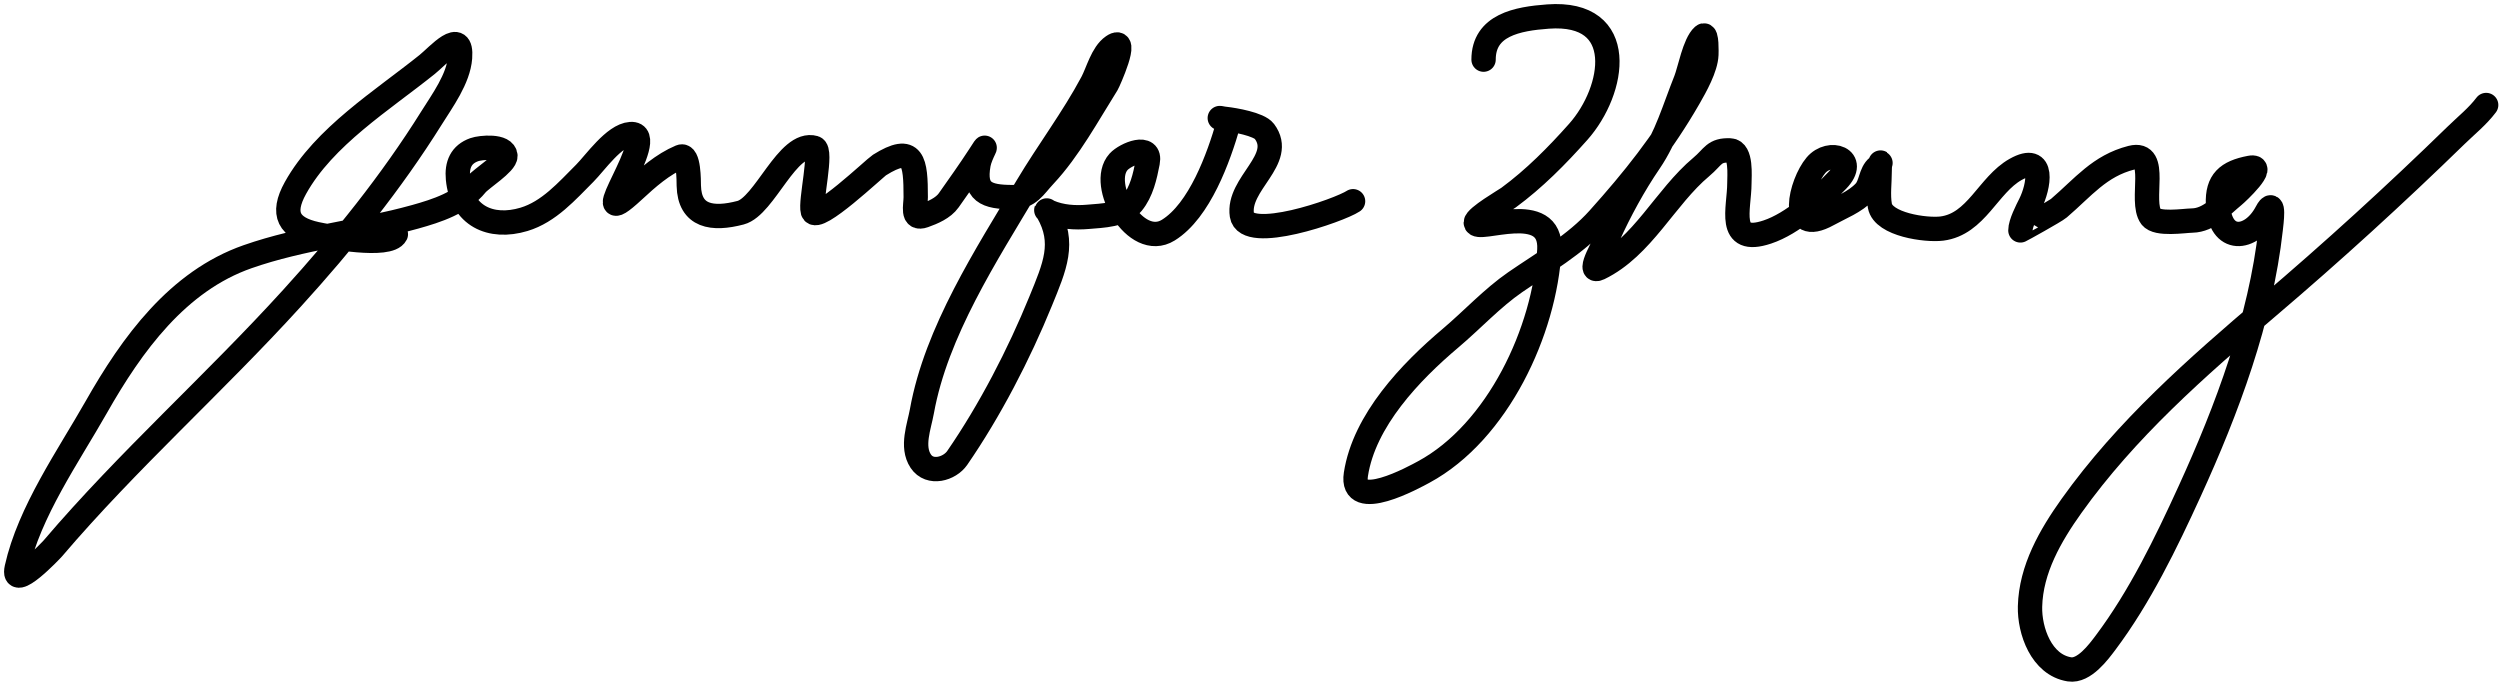 <svg width="308" height="84" viewBox="0 0 308 84" fill="none" xmlns="http://www.w3.org/2000/svg">
<path d="M182.776 7.347C182.776 3.078 186.96 2.313 190.711 2.038C200.623 1.313 198.997 11.115 194.439 16.242C191.83 19.178 189.021 22.019 185.854 24.347C185.461 24.636 181.816 26.747 181.816 27.425C181.816 28.786 191.229 24.519 190.881 30.786C190.328 40.731 184.536 53.214 175.406 58.15C174.315 58.739 166.317 63.176 167.047 58.432C168.07 51.785 173.788 45.811 178.71 41.658C181.353 39.427 183.831 36.727 186.673 34.767C190.178 32.35 194.082 30.147 196.952 26.945C201.272 22.127 204.85 17.655 208.079 12.035C208.877 10.646 210.164 8.36 210.225 6.726C210.232 6.543 210.308 3.985 209.829 4.41C208.748 5.372 208.181 8.645 207.683 9.889C206.311 13.318 205.319 16.869 203.222 19.942C201.304 22.751 199.539 25.989 198.138 29.091C197.853 29.724 195.379 33.835 197.009 33.045C202.376 30.443 205.128 24.31 209.604 20.563C211.095 19.314 211.133 18.449 213.162 18.53C214.577 18.587 214.291 21.691 214.291 22.596C214.291 25.644 212.677 30.27 217.736 28.583C220.888 27.532 224.114 24.556 226.378 22.201C228.924 19.553 225.416 18.365 223.723 20.365C221.849 22.58 220.228 29.182 225.22 26.409C226.716 25.578 228.543 24.9 229.738 23.613C230.531 22.759 230.433 21.272 231.32 20.563C231.947 20.061 231.574 19.456 231.574 21.1C231.574 22.458 231.359 24.028 231.602 25.364C232.023 27.678 237.281 28.403 239.227 28.16C243.479 27.628 244.933 22.779 248.32 20.874C251.944 18.835 251.215 22.961 250.127 25.138C249.747 25.897 248.913 27.511 248.913 28.385C248.913 28.41 253.219 26.022 253.657 25.646C256.68 23.055 258.648 20.445 262.58 19.433C266.069 18.536 263.567 24.778 265.009 26.719C265.756 27.725 269.037 27.195 270.092 27.171C272.169 27.125 273.649 25.363 275.175 24.121C275.667 23.721 279.316 20.274 277.208 20.676C274.411 21.209 273.148 22.297 273.255 25.138C273.44 30.043 277.37 29.711 279.242 26.154C280.277 24.188 279.828 27.543 279.75 28.244C278.512 39.386 274.384 50.419 269.753 60.55C266.854 66.893 263.62 73.556 259.418 79.16C258.541 80.328 256.758 82.748 254.956 82.464C251.488 81.916 250.027 77.699 250.099 74.726C250.21 70.13 252.612 65.972 255.21 62.329C261.94 52.893 270.639 45.254 279.411 37.789C287.392 30.998 295.064 24.003 302.567 16.694C303.842 15.452 305.256 14.324 306.295 12.938" stroke="black" stroke-width="3" stroke-linecap="round"/>
<path d="M48.77 28.859C47.925 30.549 40.349 29.131 38.971 28.831C35.601 28.095 34.603 26.392 36.402 23.154C39.92 16.822 47.137 12.354 52.639 7.933C53.96 6.872 56.96 3.38 56.677 7.115C56.48 9.713 54.484 12.42 53.176 14.513C48.193 22.485 42.293 29.791 35.978 36.737C26.418 47.254 15.742 56.726 6.524 67.547C6.343 67.759 1.391 72.998 2.063 69.975C3.598 63.065 8.442 56.176 11.862 50.151C16.273 42.379 21.897 34.637 30.5 31.626C37.223 29.273 44.271 28.625 51.142 26.713C53.824 25.966 56.849 24.987 58.682 22.731C59.284 21.99 62.32 20.124 62.269 19.201C62.195 17.867 59.199 18.163 58.428 18.439C56.812 19.016 56.258 20.285 56.423 22.025C56.859 26.605 60.455 28.253 64.556 27.023C67.621 26.104 69.857 23.53 72.04 21.347C73.316 20.07 75.657 16.663 77.687 16.518C81.578 16.24 71.457 29.602 78.055 23.493C79.781 21.895 81.648 20.238 83.844 19.314C84.894 18.872 84.849 22.373 84.86 22.872C84.948 26.715 87.789 27.113 91.242 26.204C94.211 25.423 97.038 17.271 100.335 18.213C101.355 18.504 99.783 24.794 100.138 26.035C100.573 27.56 107.769 20.699 108.355 20.331C112.553 17.694 112.817 19.89 112.817 24.284C112.817 25.363 112.304 27.118 113.834 26.571C114.905 26.189 116.204 25.645 116.883 24.679C118.132 22.905 119.458 21.047 120.639 19.229C122.092 16.994 120.79 18.91 120.555 20.218C119.93 23.687 121.513 24.284 124.762 24.284C126.8 24.284 127.387 23.019 128.688 21.63C131.717 18.393 134.042 14.084 136.397 10.334C136.509 10.155 139.193 4.255 137.103 5.703C135.797 6.606 135.257 8.86 134.561 10.164C132.192 14.607 129.119 18.662 126.541 22.985C121.528 31.393 115.341 40.875 113.58 50.66C113.24 52.545 112.246 55.027 113.438 56.816C114.559 58.497 116.996 57.772 117.928 56.42C121.958 50.577 125.538 43.648 128.207 37.105C129.951 32.83 131.269 29.917 129.083 26.091C128.905 25.78 128.737 25.878 129.224 26.091C130.723 26.747 132.443 26.855 134.053 26.713C135.854 26.553 138.259 26.539 139.503 25.018C140.648 23.619 141.059 21.721 141.395 19.992C141.847 17.67 138.674 18.984 137.809 19.935C135.283 22.714 139.869 30.875 143.937 28.351C147.791 25.958 150.144 19.417 151.335 15.247C151.555 14.48 149.1 14.444 150.997 14.654C152.064 14.773 155.107 15.296 155.769 16.179C158.38 19.661 152.402 22.616 153.002 26.515C153.527 29.933 165.037 25.9 166.698 24.792" stroke="black" stroke-width="3" stroke-linecap="round"/>
</svg>
